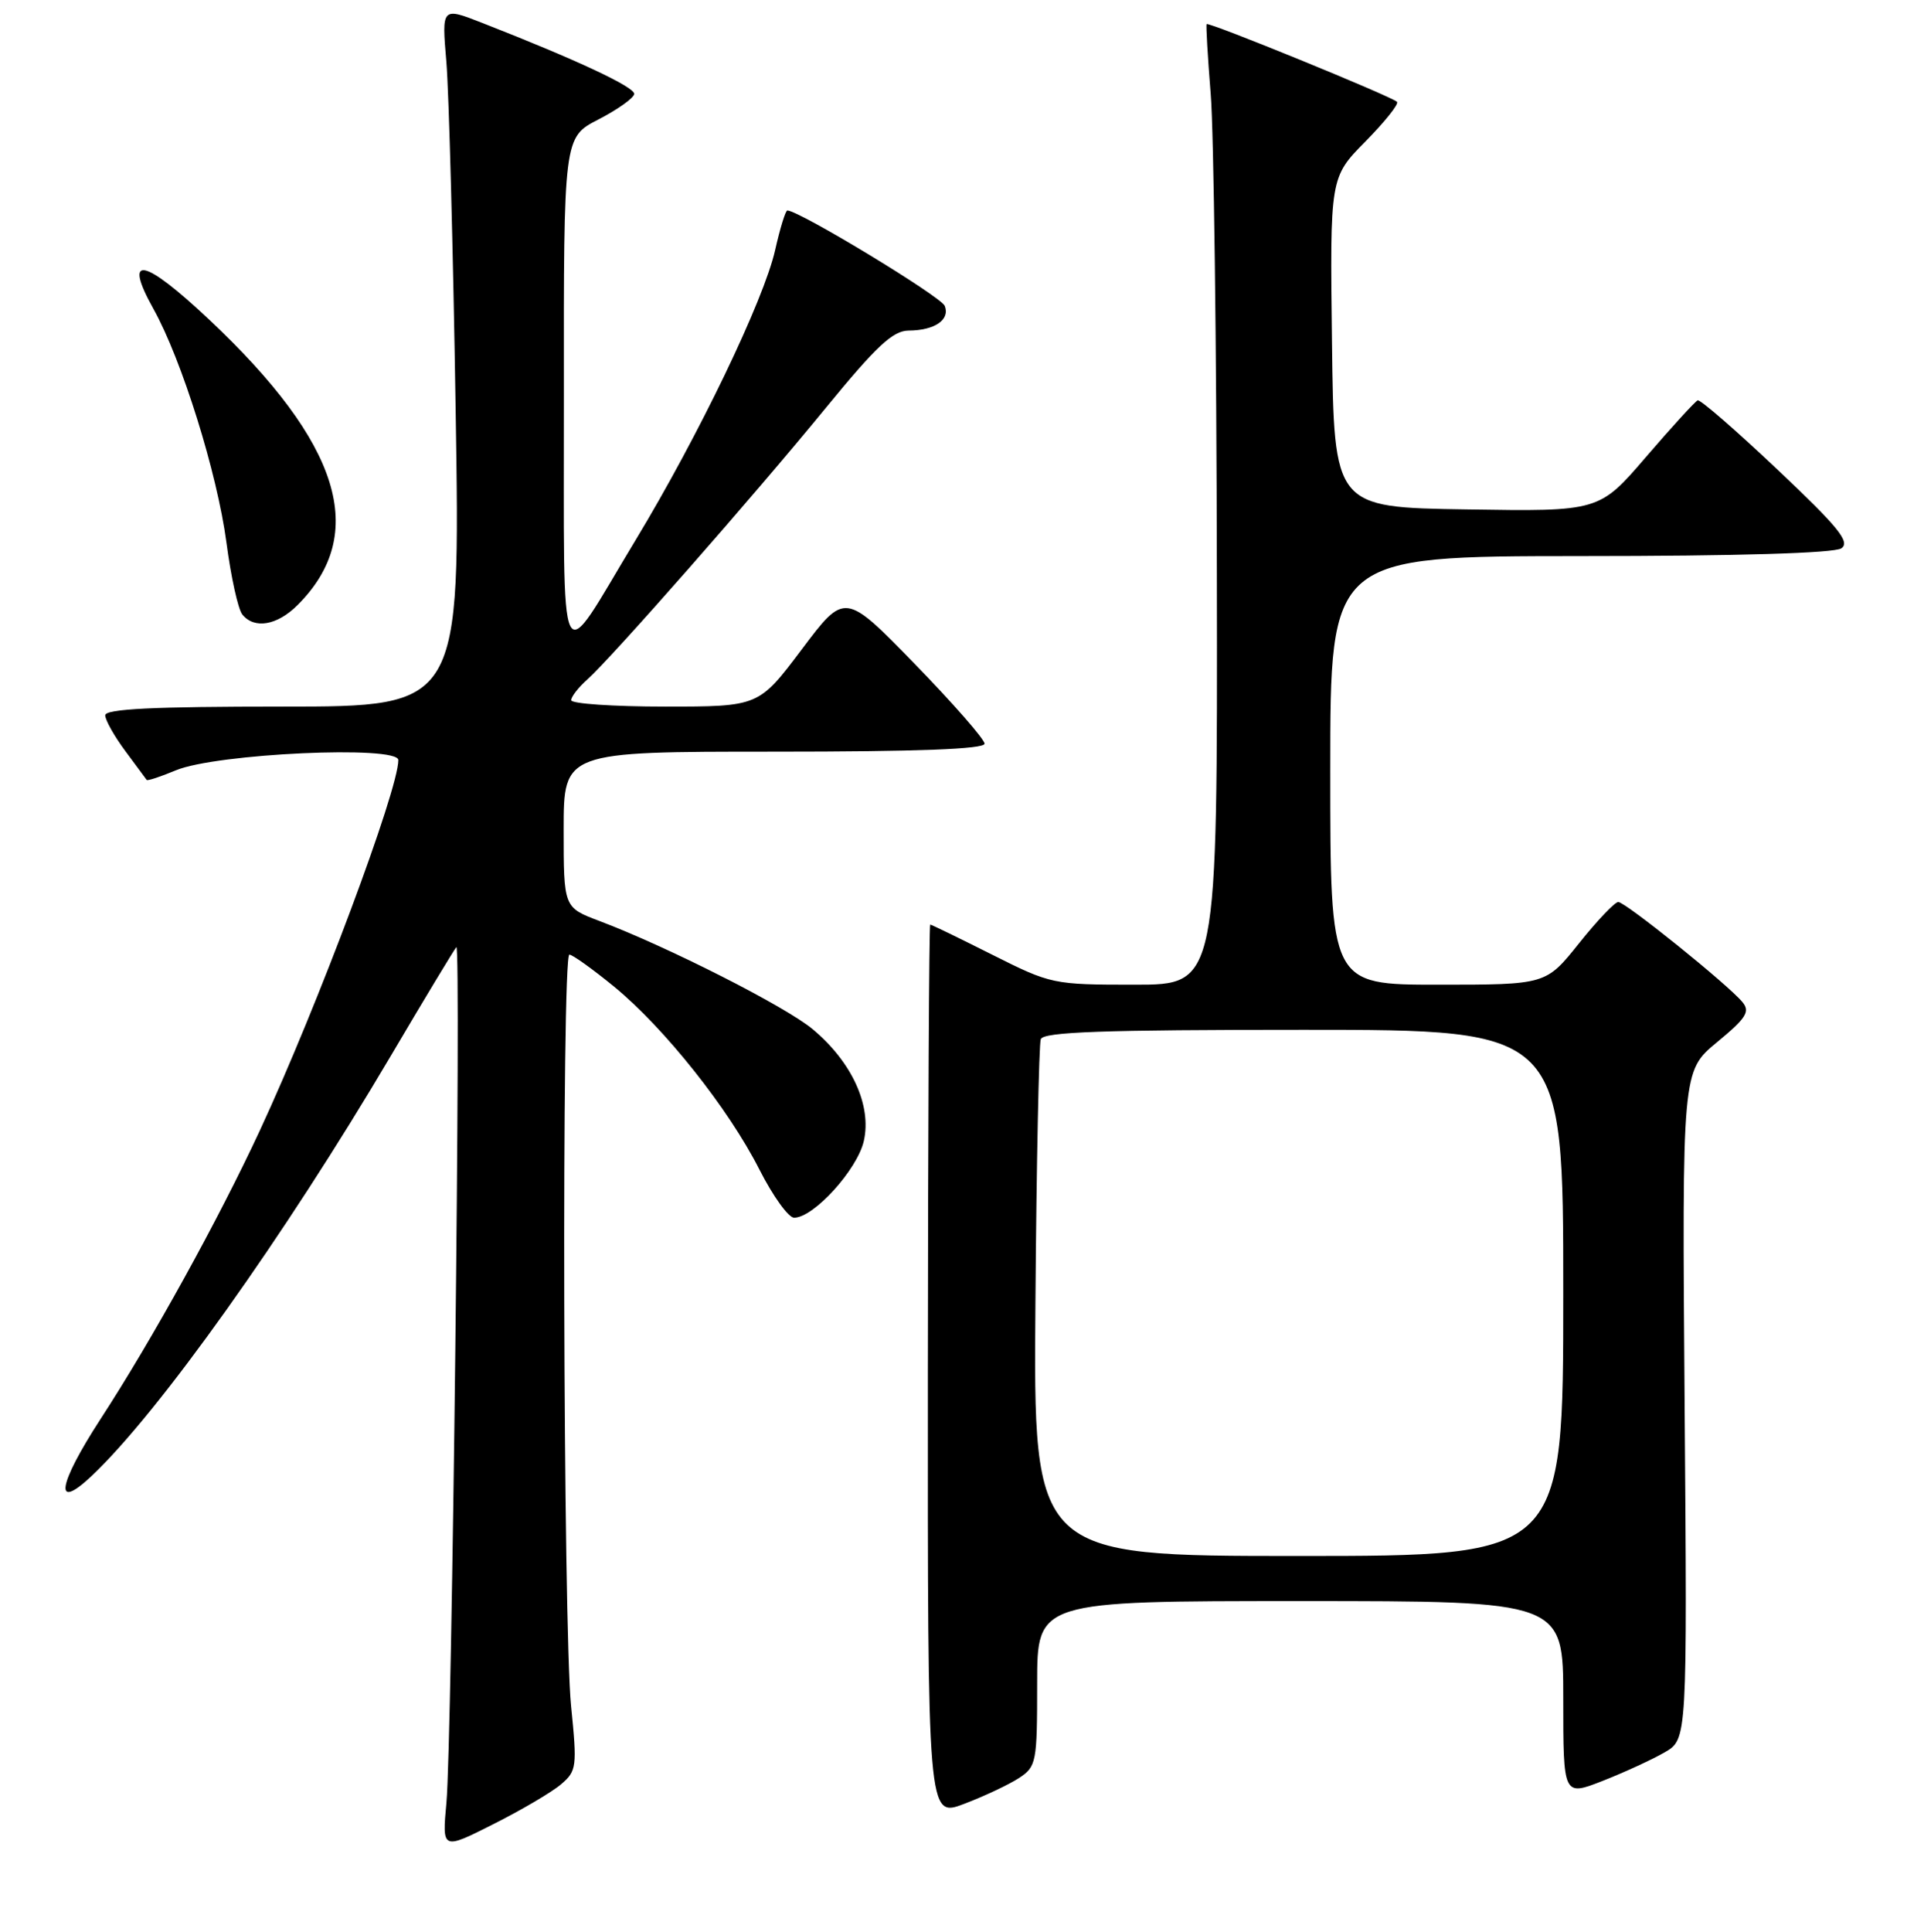 <?xml version="1.0" encoding="UTF-8" standalone="no"?>
<!DOCTYPE svg PUBLIC "-//W3C//DTD SVG 1.1//EN" "http://www.w3.org/Graphics/SVG/1.1/DTD/svg11.dtd" >
<svg xmlns="http://www.w3.org/2000/svg" xmlns:xlink="http://www.w3.org/1999/xlink" version="1.1" viewBox="0 0 256 257">
 <g >
 <path fill="currentColor"
d=" M 74.67 237.36 C 76.73 235.60 76.80 235.04 75.99 227.00 C 74.92 216.47 74.71 127.00 75.76 127.00 C 76.17 127.00 78.85 128.92 81.71 131.26 C 88.41 136.76 96.93 147.48 101.05 155.60 C 102.84 159.12 104.91 162.00 105.66 162.00 C 108.27 162.00 114.08 155.59 114.94 151.78 C 116.00 147.06 113.35 141.28 108.13 136.92 C 104.53 133.91 88.88 125.97 79.75 122.52 C 75.00 120.73 75.00 120.73 75.00 110.36 C 75.00 100.00 75.00 100.00 103.00 100.00 C 122.09 100.00 131.00 99.66 131.00 98.94 C 131.00 98.35 126.82 93.58 121.71 88.32 C 112.41 78.77 112.41 78.77 106.68 86.39 C 100.95 94.00 100.95 94.00 88.48 94.00 C 81.61 94.00 76.00 93.62 76.00 93.15 C 76.00 92.69 76.96 91.45 78.14 90.40 C 81.34 87.55 100.35 65.92 109.89 54.25 C 116.61 46.04 118.80 44.00 120.89 43.98 C 124.36 43.96 126.43 42.55 125.71 40.70 C 125.24 39.47 106.31 28.00 104.76 28.00 C 104.52 28.00 103.79 30.36 103.14 33.25 C 101.65 39.90 92.94 58.00 84.58 71.83 C 74.05 89.26 75.07 91.34 75.03 52.39 C 75.00 18.27 75.00 18.27 79.63 15.89 C 82.18 14.57 84.31 13.06 84.38 12.51 C 84.49 11.59 76.73 7.96 64.14 3.04 C 58.77 0.94 58.77 0.94 59.39 8.22 C 59.73 12.22 60.29 33.16 60.63 54.75 C 61.25 94.00 61.25 94.00 37.62 94.00 C 20.42 94.00 14.00 94.31 14.00 95.16 C 14.00 95.79 15.20 97.93 16.67 99.91 C 18.14 101.88 19.42 103.62 19.52 103.76 C 19.61 103.91 21.36 103.33 23.40 102.48 C 28.76 100.24 53.00 99.13 53.00 101.12 C 53.00 105.11 42.27 133.82 34.59 150.36 C 29.09 162.21 20.28 178.17 13.36 188.81 C 7.66 197.59 7.12 201.15 12.22 196.33 C 21.13 187.91 37.80 164.51 51.98 140.50 C 56.52 132.80 60.46 126.28 60.72 126.00 C 61.37 125.32 60.14 231.92 59.40 239.81 C 58.82 246.12 58.82 246.12 65.66 242.67 C 69.42 240.78 73.48 238.39 74.67 237.36 Z  M 135.57 236.55 C 137.90 235.02 138.00 234.50 138.00 223.98 C 138.00 213.00 138.00 213.00 173.00 213.00 C 208.00 213.00 208.00 213.00 208.00 225.99 C 208.00 238.97 208.00 238.97 213.25 236.92 C 216.14 235.78 219.85 234.08 221.50 233.12 C 224.50 231.39 224.50 231.39 224.15 186.94 C 223.81 142.50 223.81 142.50 228.45 138.66 C 232.37 135.42 232.90 134.58 231.83 133.30 C 229.91 130.98 216.27 120.00 215.32 120.00 C 214.86 120.00 212.50 122.48 210.09 125.50 C 205.70 131.00 205.70 131.00 191.35 131.00 C 177.00 131.00 177.00 131.00 177.00 102.50 C 177.00 74.00 177.00 74.00 210.25 73.98 C 231.26 73.98 244.05 73.59 245.00 72.95 C 246.22 72.11 244.65 70.17 236.50 62.47 C 231.00 57.27 226.23 53.12 225.89 53.26 C 225.56 53.39 222.47 56.77 219.03 60.77 C 212.78 68.05 212.78 68.05 195.14 67.77 C 177.50 67.50 177.50 67.50 177.23 45.55 C 176.96 23.61 176.96 23.61 181.67 18.83 C 184.26 16.20 186.16 13.82 185.88 13.55 C 185.15 12.82 160.78 2.87 160.55 3.21 C 160.45 3.37 160.69 7.55 161.09 12.50 C 161.50 17.45 161.87 46.14 161.91 76.25 C 162.00 131.00 162.00 131.00 150.98 131.00 C 140.11 131.00 139.84 130.94 132.00 127.00 C 127.62 124.80 123.92 123.00 123.77 123.00 C 123.62 123.00 123.48 149.74 123.46 182.41 C 123.43 241.83 123.43 241.83 128.28 239.98 C 130.95 238.97 134.23 237.42 135.57 236.55 Z  M 39.60 80.49 C 49.07 71.02 45.34 58.99 27.82 42.51 C 19.08 34.29 16.33 33.76 20.41 41.08 C 24.19 47.85 28.90 62.94 30.13 72.19 C 30.73 76.76 31.68 81.06 32.24 81.75 C 33.84 83.73 36.88 83.21 39.60 80.49 Z  M 137.77 173.25 C 137.91 154.69 138.24 138.94 138.48 138.25 C 138.83 137.28 146.75 137.00 173.47 137.00 C 208.00 137.00 208.00 137.00 208.00 172.00 C 208.00 207.00 208.00 207.00 172.75 207.00 C 137.50 207.00 137.50 207.00 137.77 173.25 Z "/>
</g>
</svg>